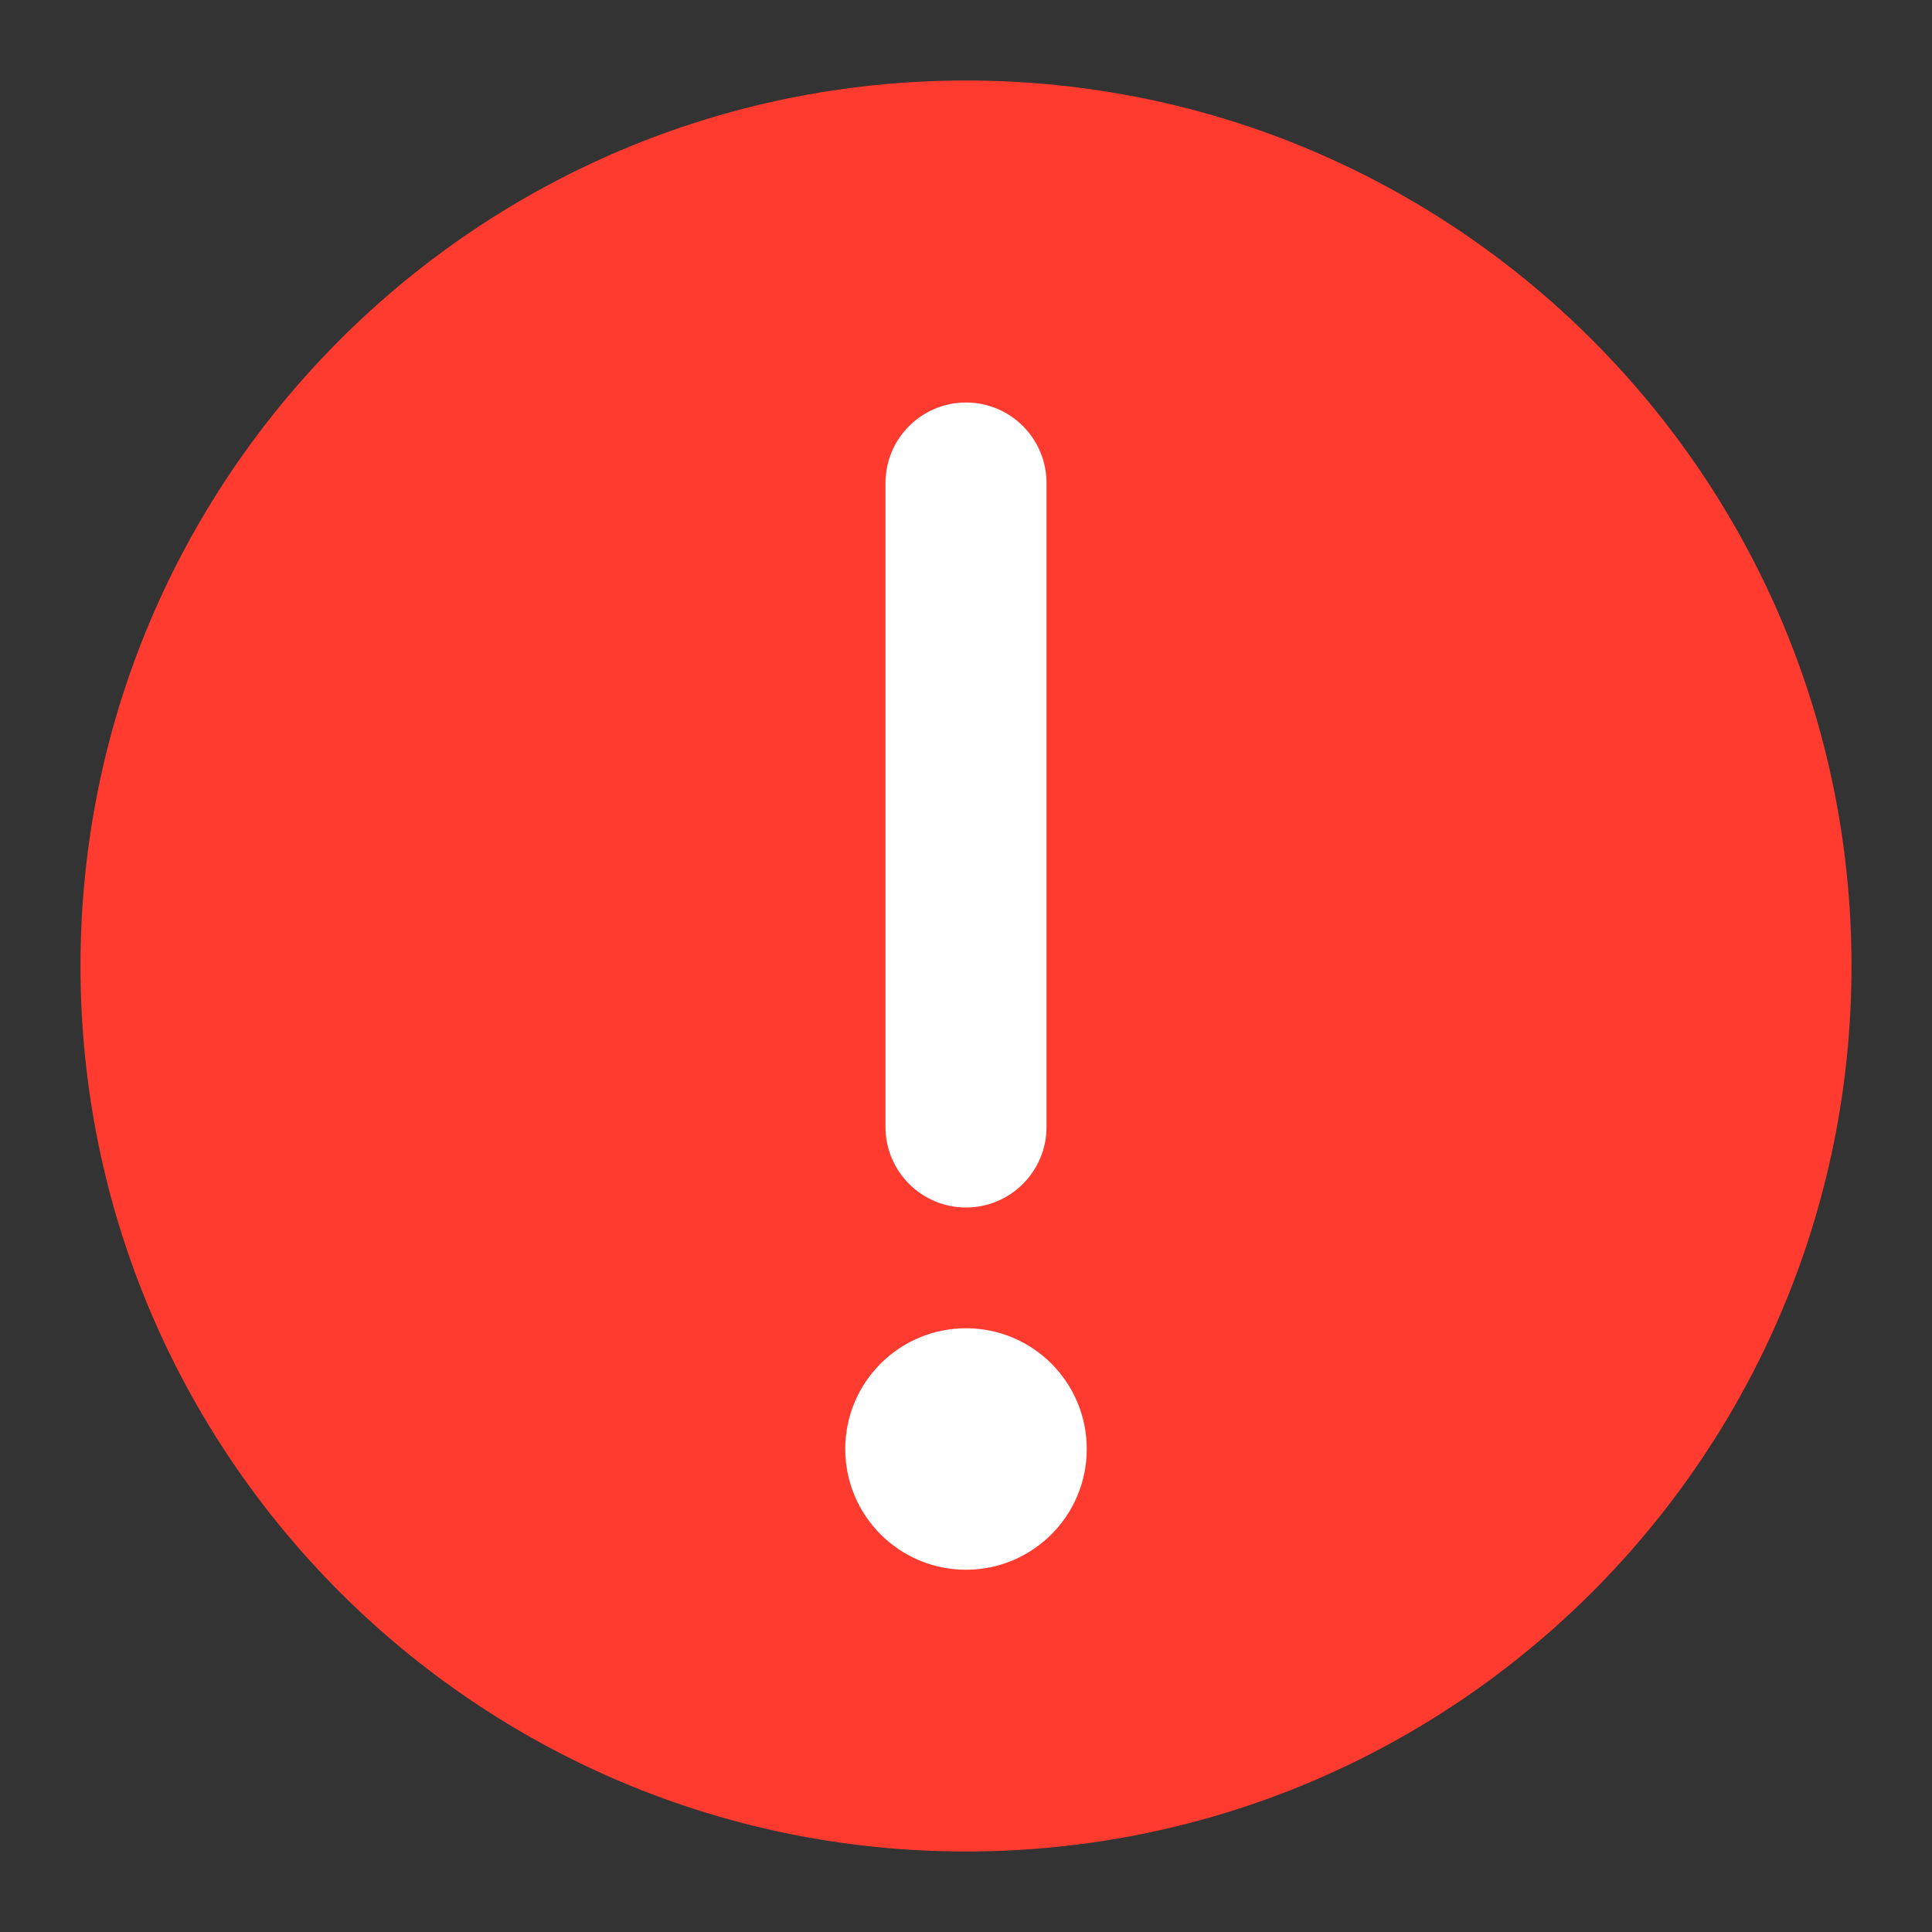 <?xml version="1.0" encoding="UTF-8"?>
<svg width="24px" height="24px" viewBox="0 0 24 24" version="1.1" xmlns="http://www.w3.org/2000/svg">
    <rect x="0" y="0" width="24" height="24" fill="#333333" stroke="none"/>
    <g stroke="none" stroke-width="1" fill="none" fill-rule="evenodd">
        <path d="M12,1 C18.075,1 23,5.925 23,12 C23,18.075 18.075,23 12,23 C5.925,23 1,18.075 1,12 C1,5.925 5.925,1 12,1 Z" fill="#FF3B30"/>
        <path d="M12,5 C12.552,5 13,5.448 13,6 L13,14 C13,14.552 12.552,15 12,15 C11.448,15 11,14.552 11,14 L11,6 C11,5.448 11.448,5 12,5 Z" fill="#FFFFFF" fill-rule="nonzero"/>
        <circle fill="#FFFFFF" cx="12" cy="18" r="1.5"/>
    </g>
</svg>
